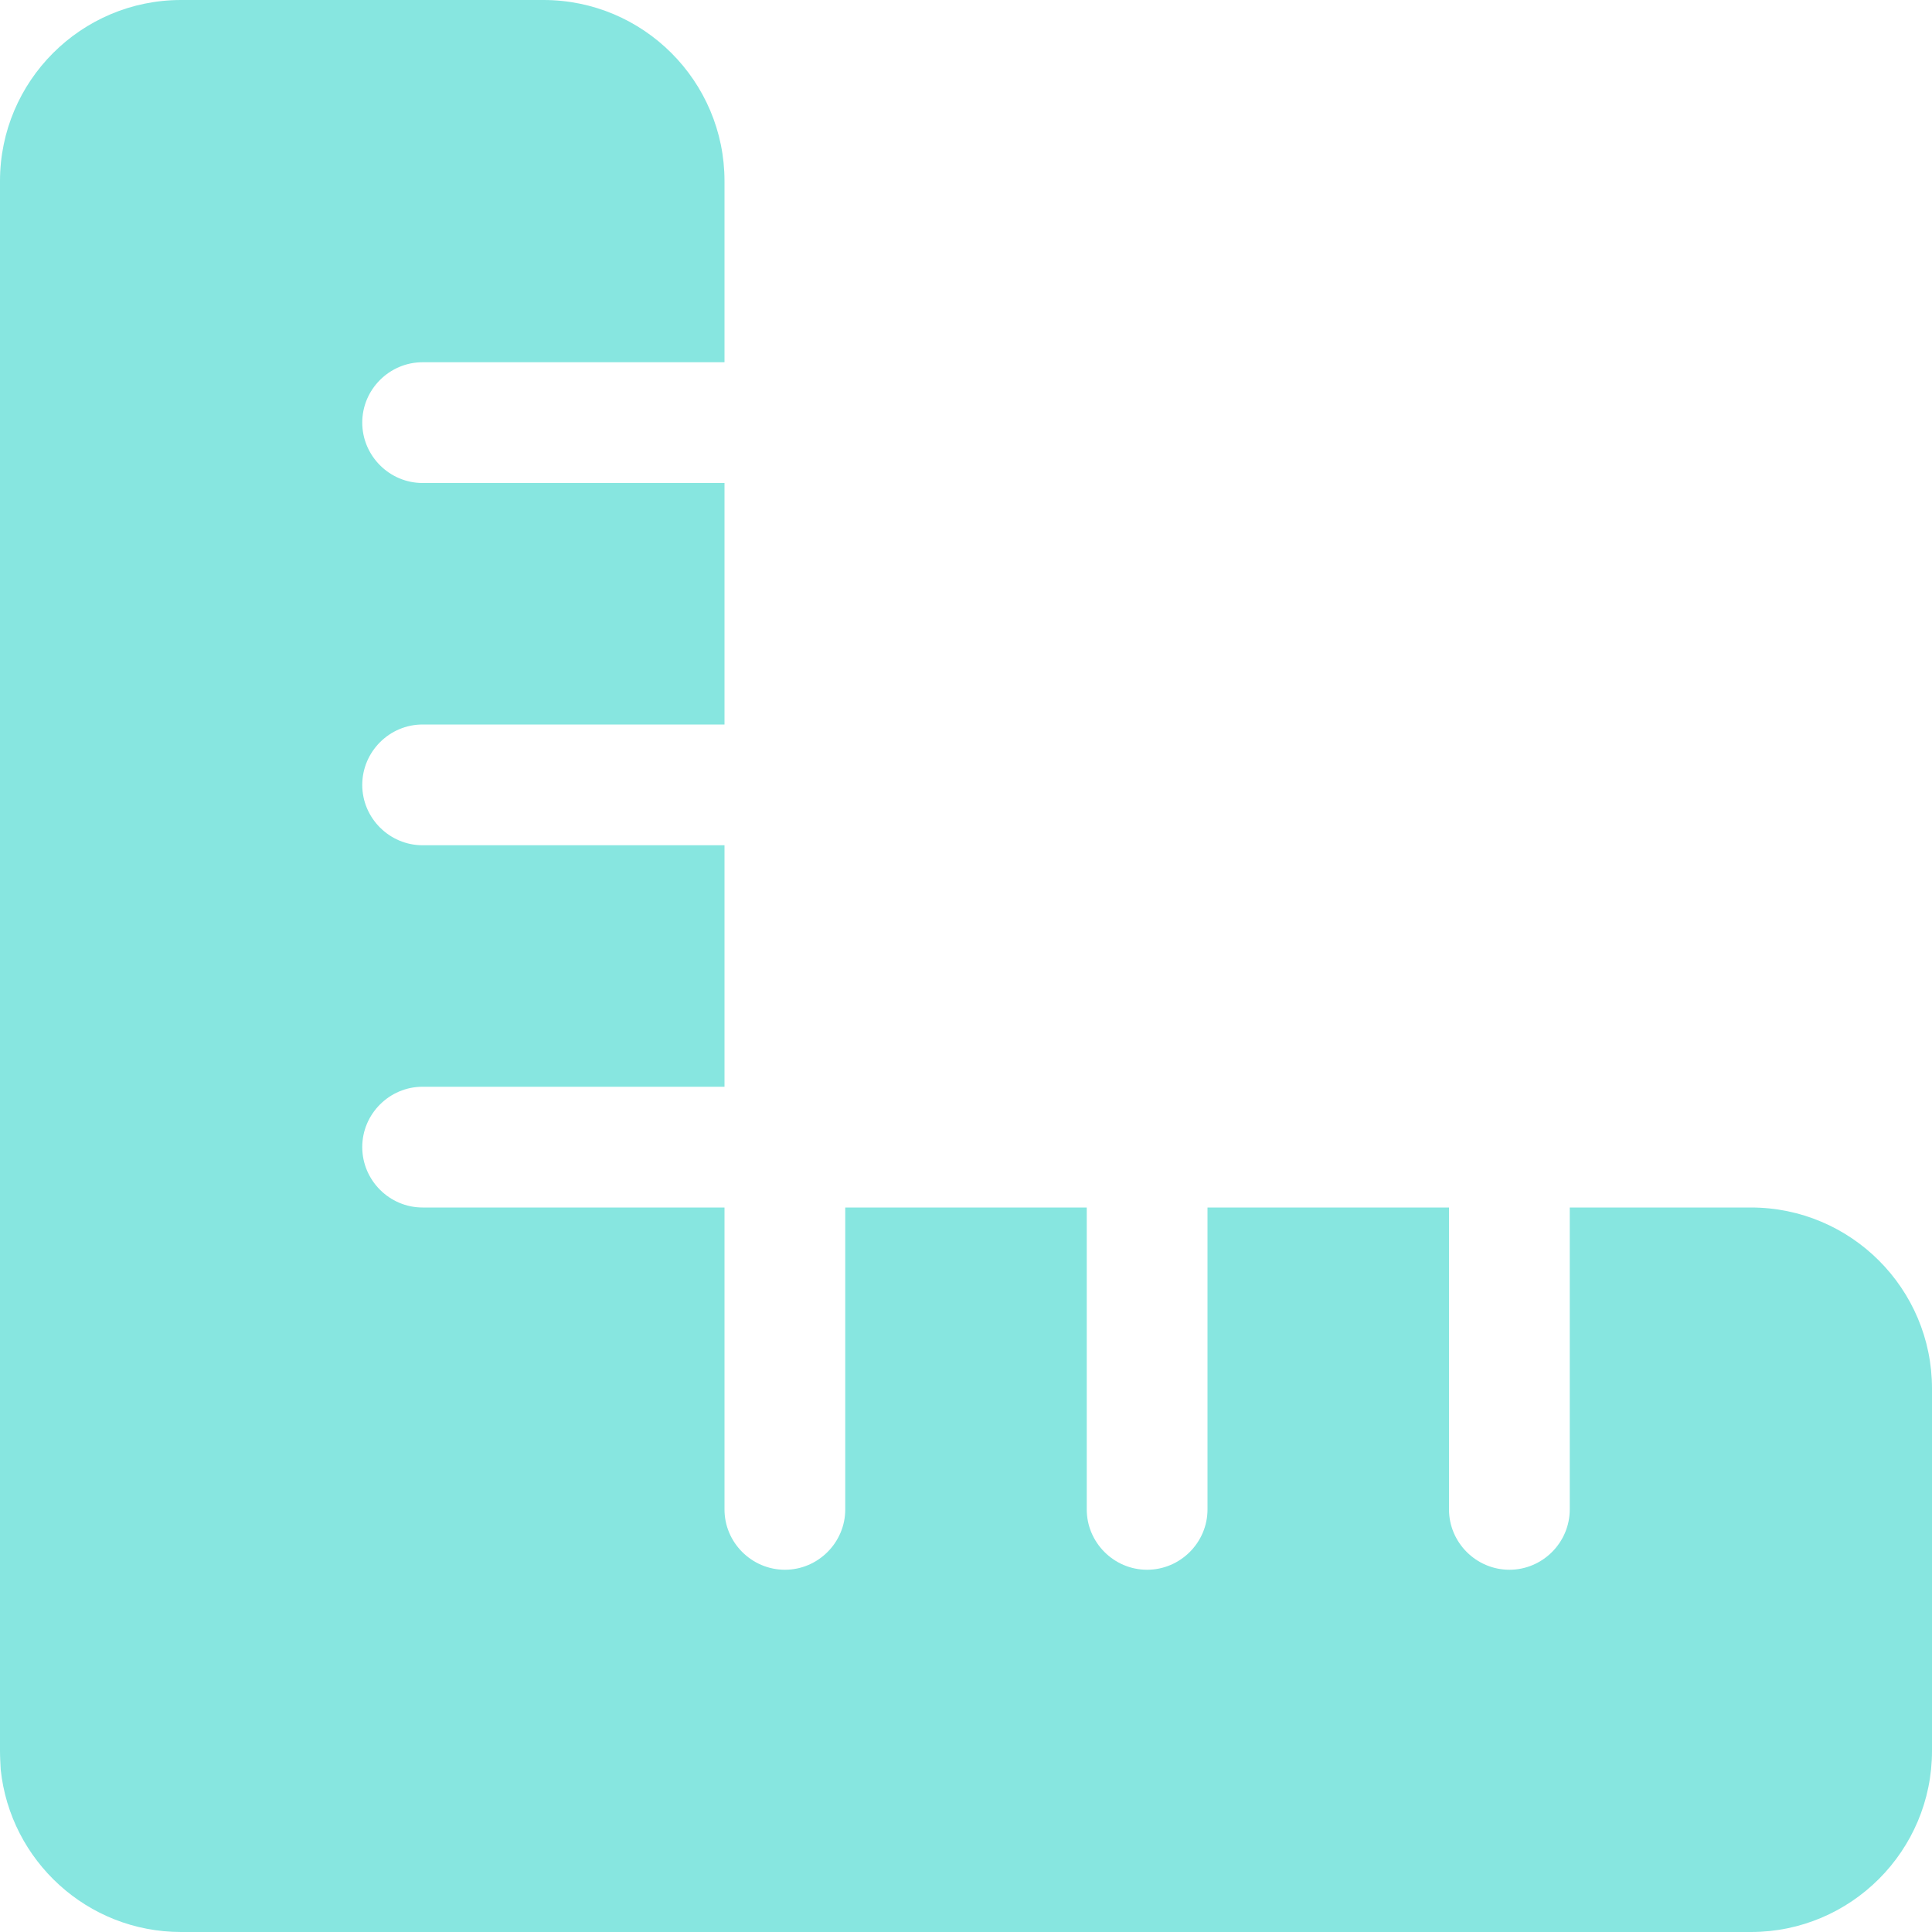 <svg width="14" height="14" viewBox="0 0 14 14" fill="none" xmlns="http://www.w3.org/2000/svg">
<g clip-path="url(#clip0_102_1651)">
<path d="M0.005 12.822C0.074 13.483 0.632 14 1.312 14H3.938H12.688C13.412 14 14 13.412 14 12.688V10.062C14 9.338 13.412 8.75 12.688 8.75H11.375V10.938C11.375 11.178 11.178 11.375 10.938 11.375C10.697 11.375 10.5 11.178 10.5 10.938V8.75H8.75V10.938C8.75 11.178 8.553 11.375 8.312 11.375C8.072 11.375 7.875 11.178 7.875 10.938V8.75H6.125V10.938C6.125 11.178 5.928 11.375 5.688 11.375C5.447 11.375 5.25 11.178 5.25 10.938V8.75H3.062C2.822 8.75 2.625 8.553 2.625 8.312C2.625 8.072 2.822 7.875 3.062 7.875H5.25V6.125H3.062C2.822 6.125 2.625 5.928 2.625 5.688C2.625 5.447 2.822 5.25 3.062 5.25H5.25V3.5H3.062C2.822 3.5 2.625 3.303 2.625 3.062C2.625 2.822 2.822 2.625 3.062 2.625H5.25V1.312C5.25 0.588 4.662 0 3.938 0H1.312C0.588 0 0 0.588 0 1.312V10.062V12.688C0 12.734 0.003 12.778 0.005 12.822Z" fill="#87E6E0"/>
</g>
<defs>
<clipPath id="clip0_102_1651">
<path d="M0 0H14V14H0V0Z" fill="white"/>
</clipPath>
</defs>
</svg>
